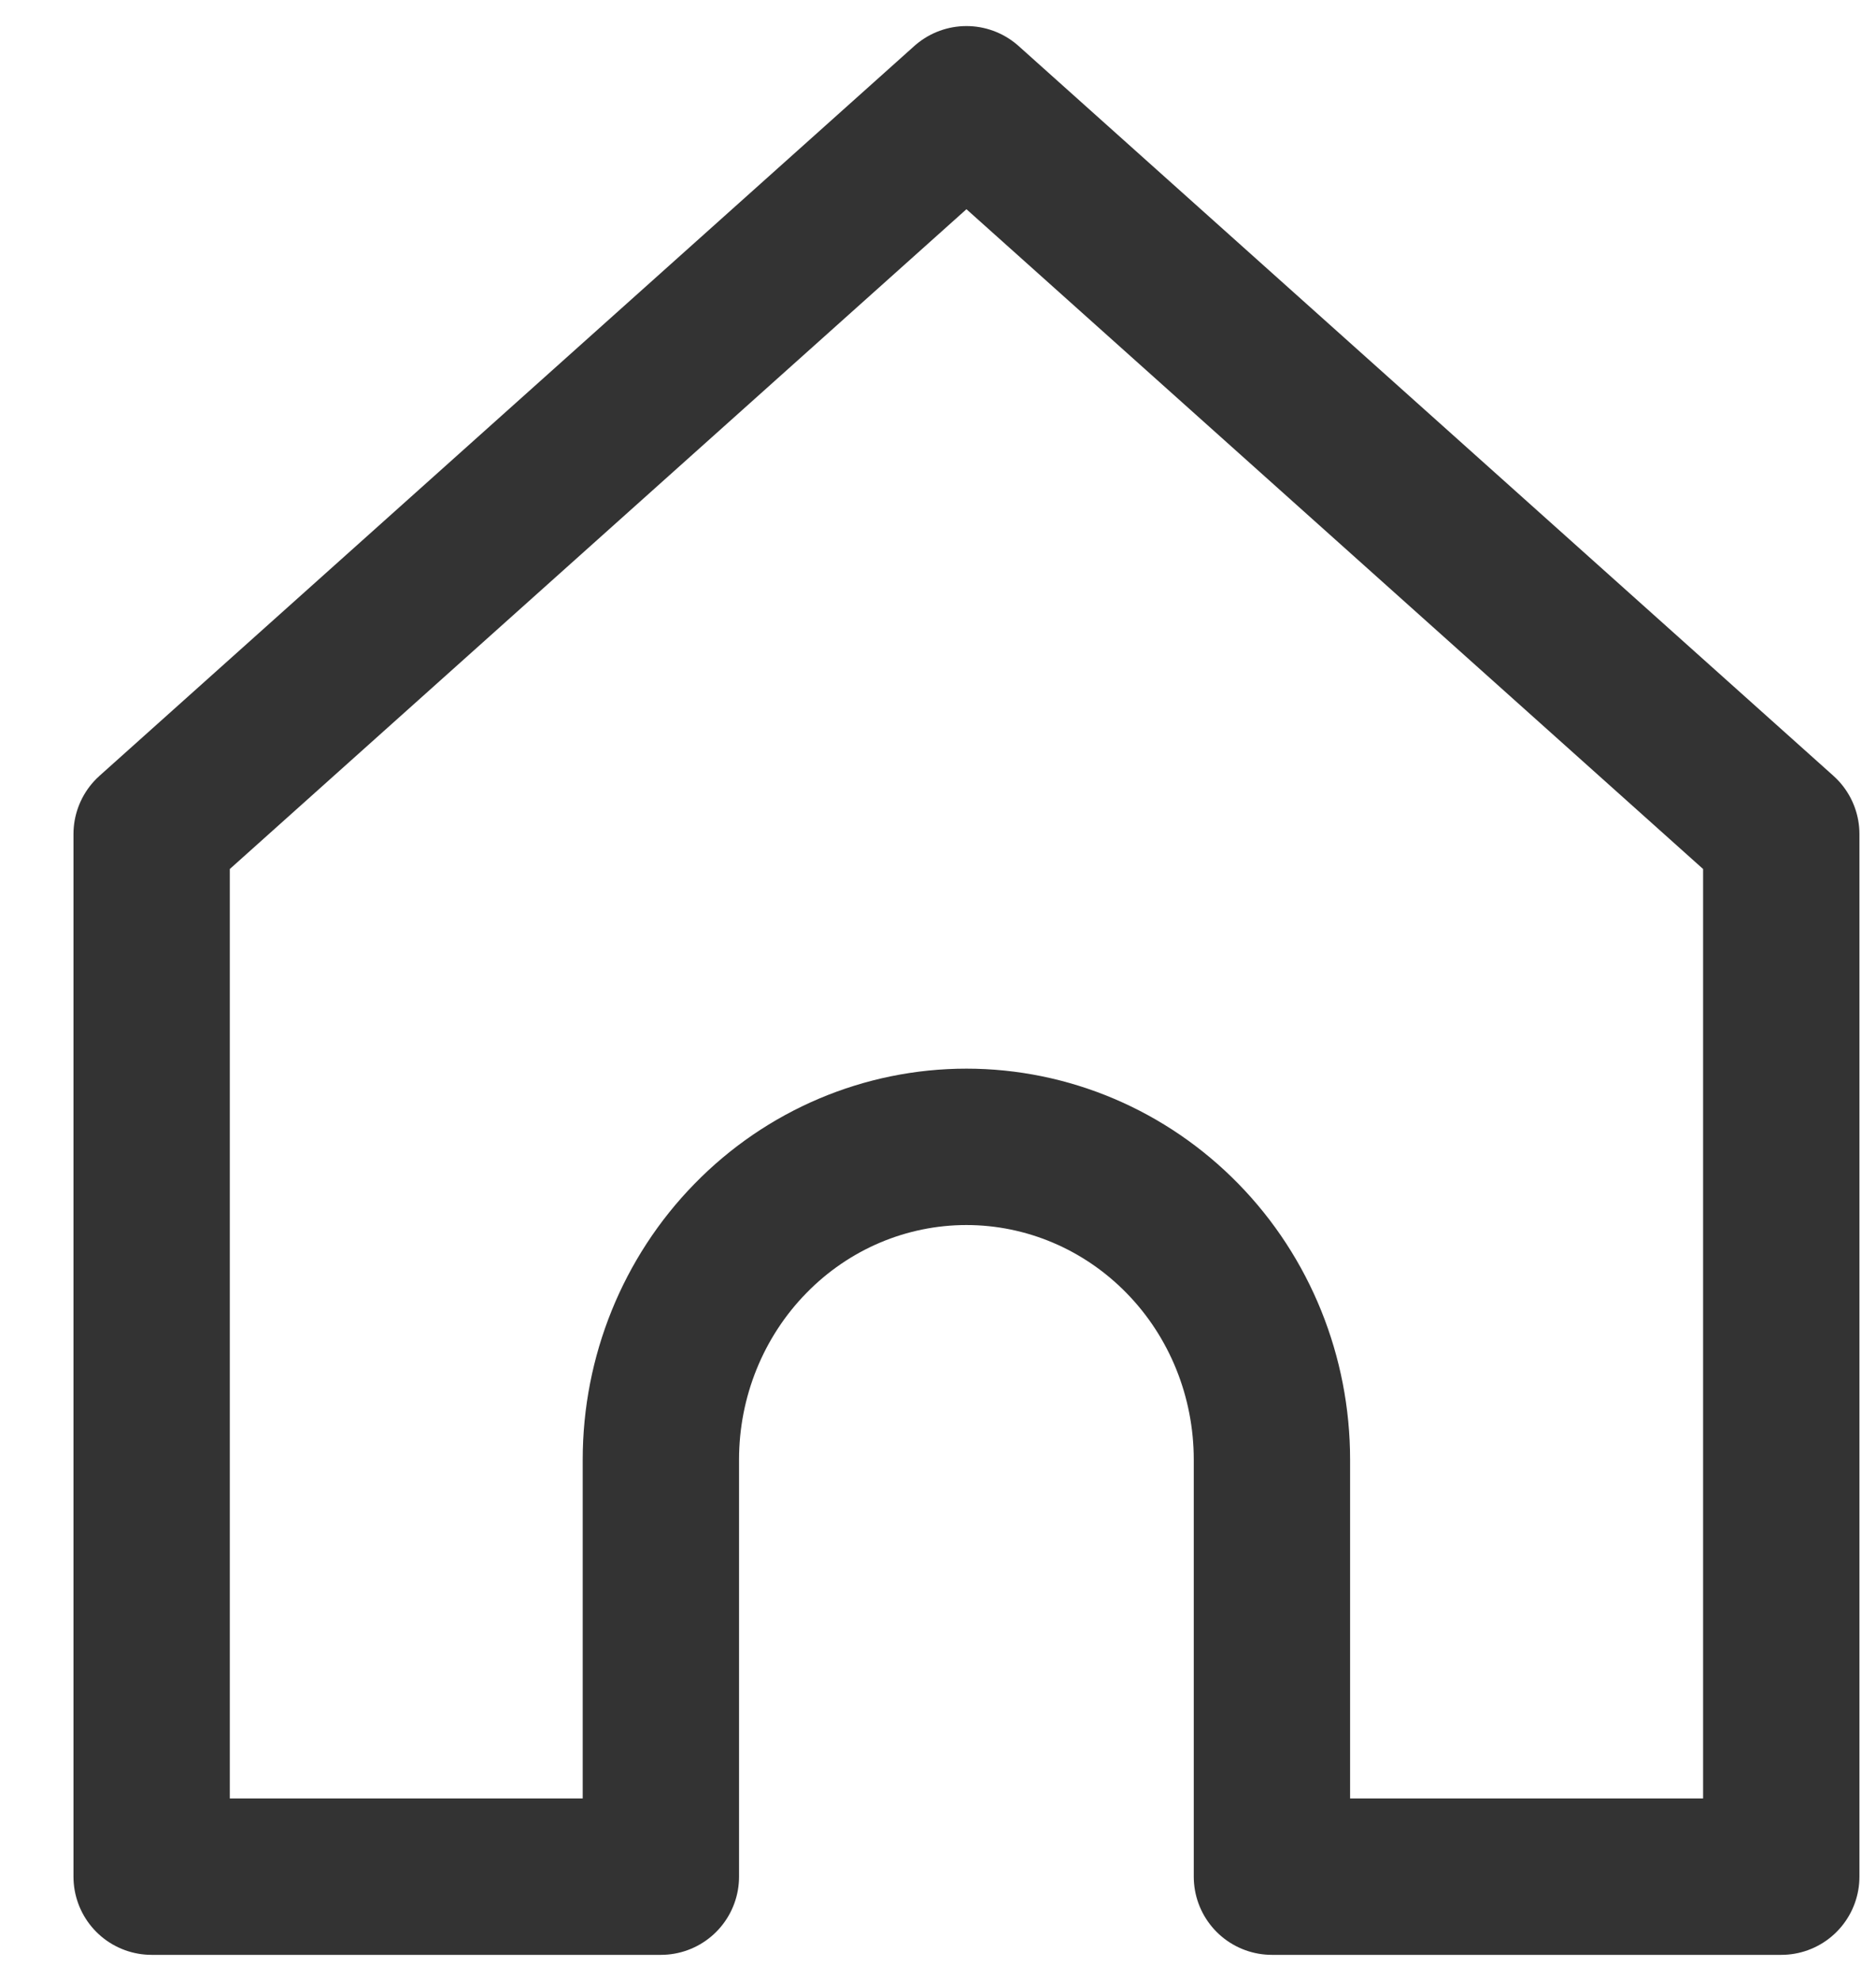 <svg width="18" height="19" viewBox="0 0 18 19" fill="none" xmlns="http://www.w3.org/2000/svg">
<path d="M1.455 8L9.273 1L17.091 8L17.091 18H12.204V14C12.204 13.204 11.896 12.441 11.346 11.879C10.796 11.316 10.05 11 9.273 11C8.495 11 7.749 11.316 7.2 11.879C6.65 12.441 6.341 13.204 6.341 14V18H1.455L1.455 8Z" stroke="#333333" stroke-width="1.5" stroke-linecap="round" stroke-linejoin="round"/>
</svg>
